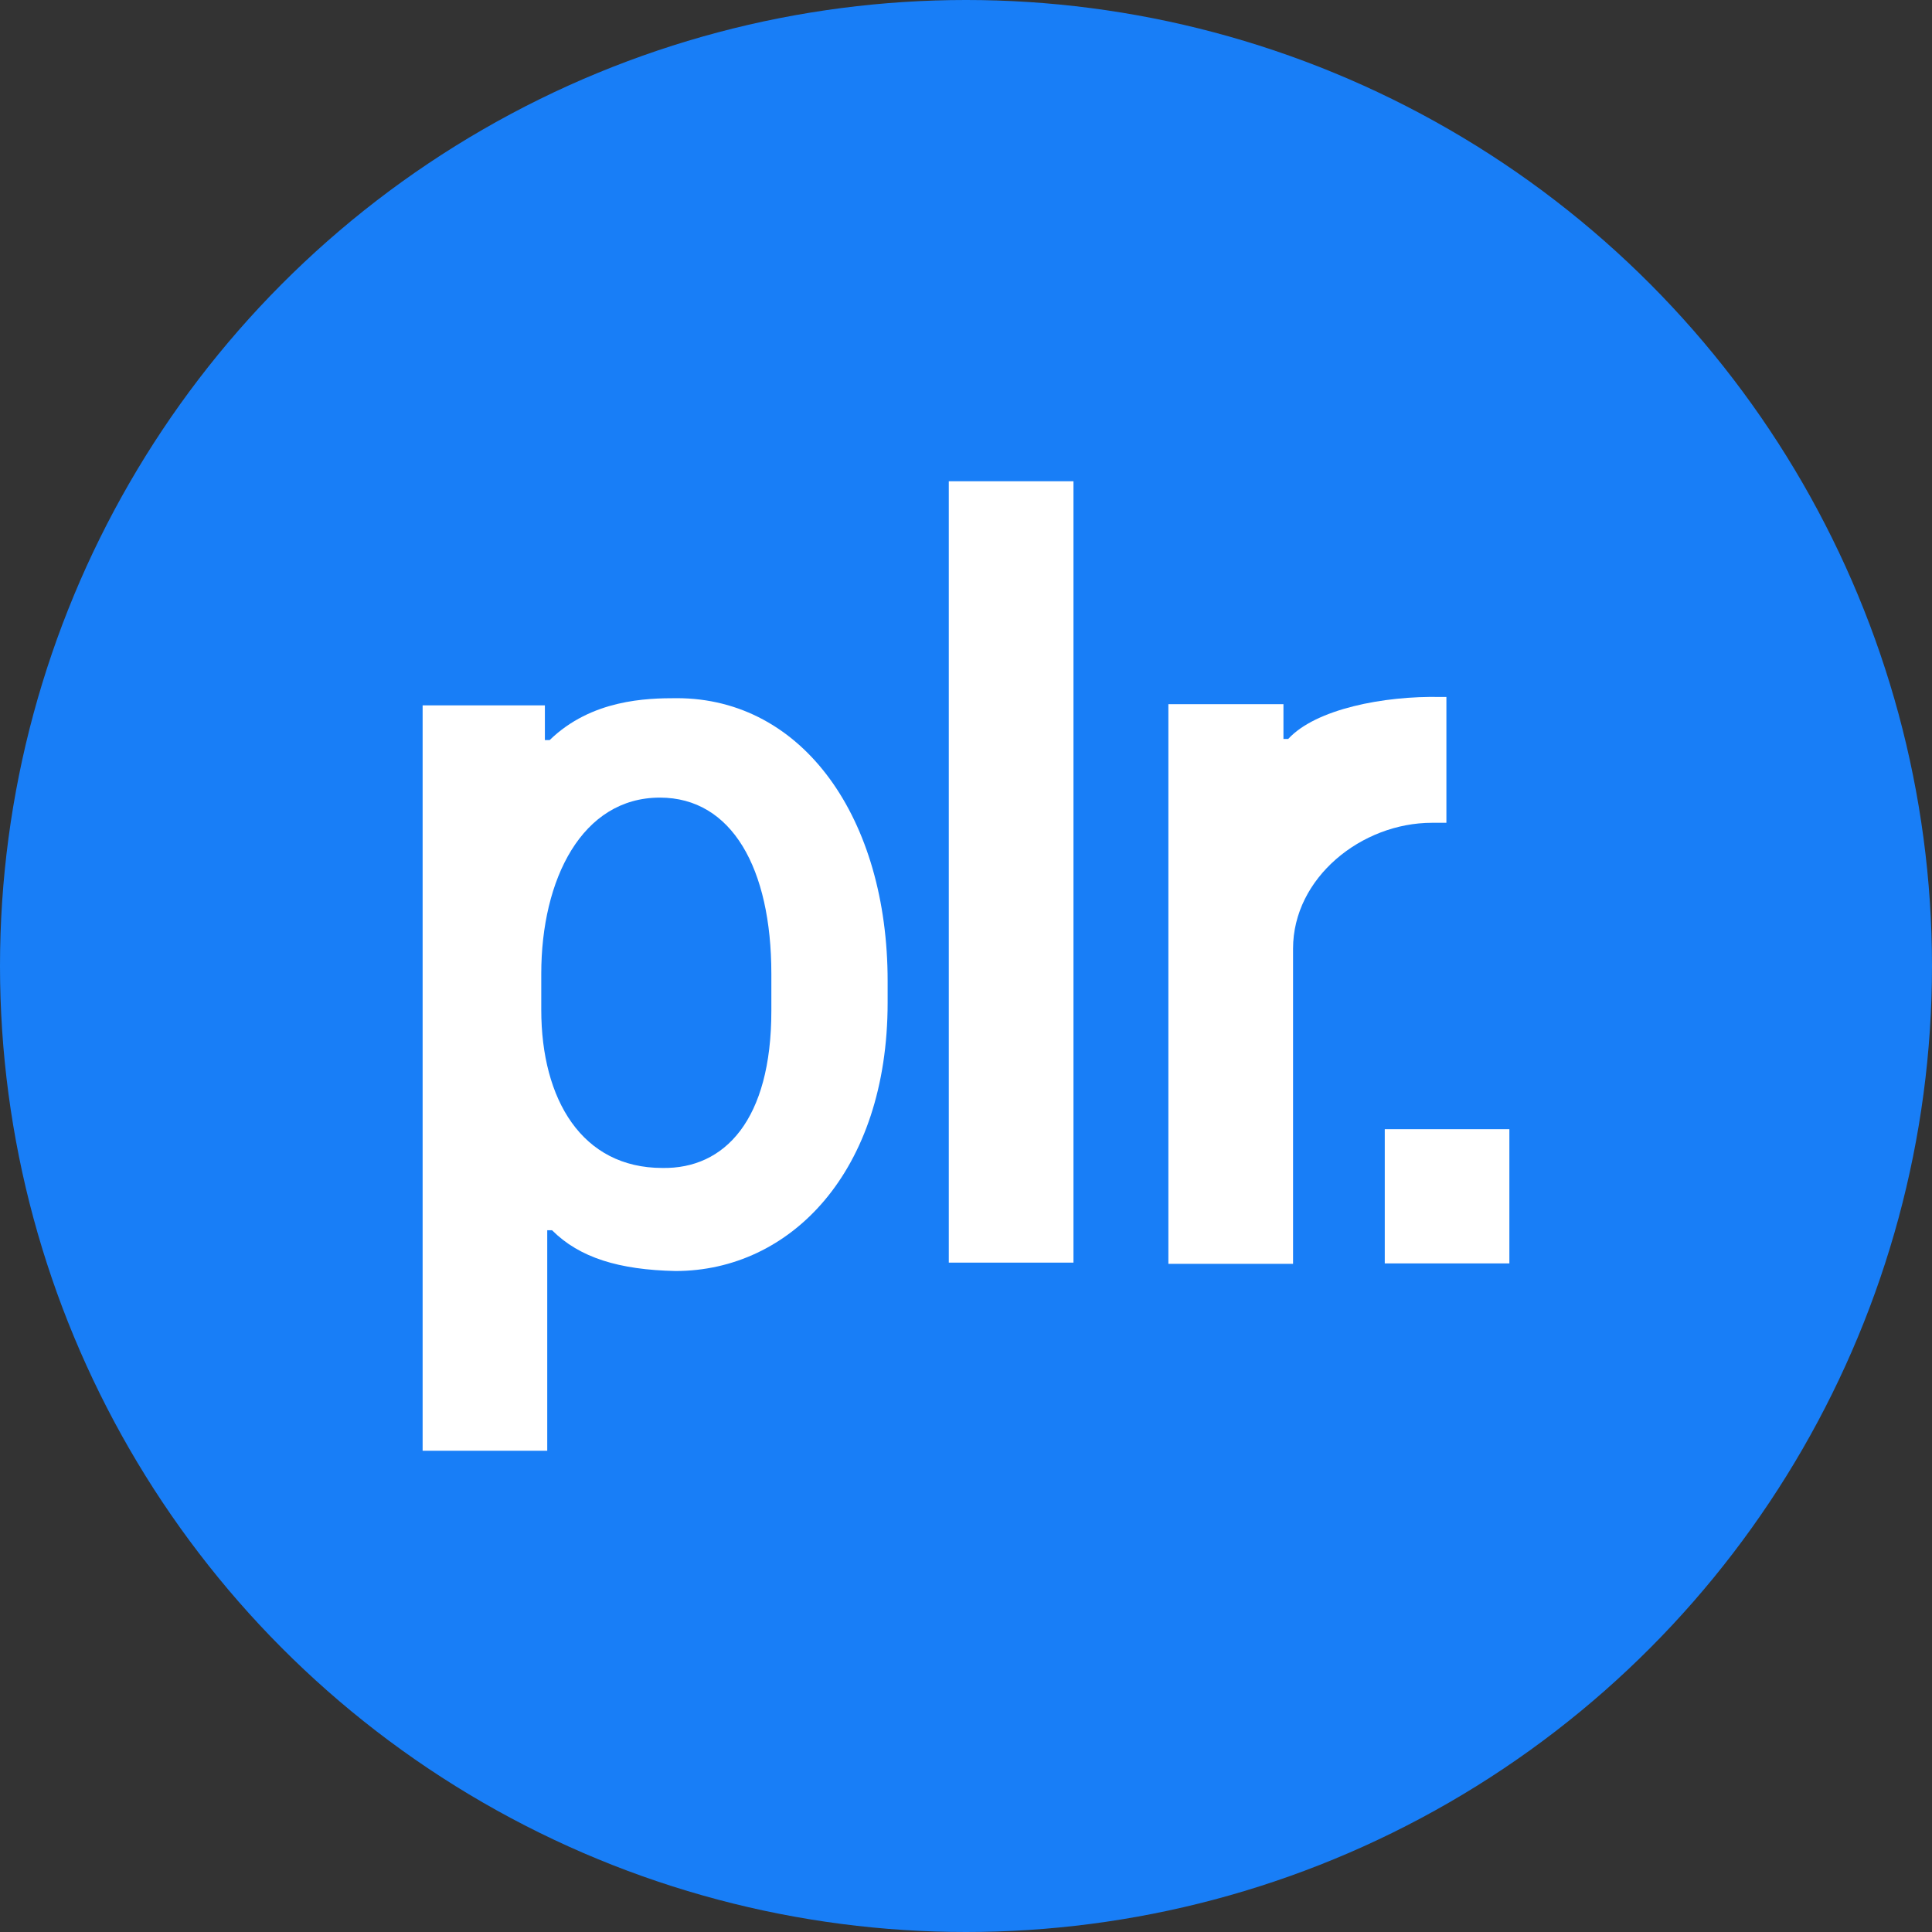 <svg width="32" height="32" viewBox="0 0 32 32" fill="none" xmlns="http://www.w3.org/2000/svg">
<rect x="0" y="0" width="32" height="32" fill="#333333" stroke="none"/>
<circle cx="16" cy="16" r="16" fill="#187EF7"/>
<path fill-rule="evenodd" clip-rule="evenodd" d="M9.064 24.029V20.377H9.144C9.6 20.833 10.255 21.032 11.188 21.052C13.094 21.052 14.702 19.404 14.702 16.605V16.248C14.702 13.568 13.312 11.564 11.208 11.564C10.712 11.564 9.799 11.584 9.104 12.258H9.025V11.683H7V24.029H9.064ZM12.776 16.129V16.744C12.776 18.551 12.002 19.364 10.97 19.345C9.64 19.345 8.965 18.213 8.965 16.724V16.129C8.965 14.561 9.64 13.211 10.93 13.211C12.121 13.211 12.776 14.382 12.776 16.129Z" fill="white"/>
<path d="M17.78 7.971H15.715V20.913H17.78V7.971Z" fill="white"/>
<path d="M21.417 15.712C21.417 14.541 22.548 13.628 23.719 13.628H23.957V11.544H23.858C22.925 11.524 21.794 11.742 21.337 12.239H21.258V11.663H19.352V20.933H21.417V15.712Z" fill="white"/>
<path d="M25 18.703H22.936V20.926H25V18.703Z" fill="white"/>
</svg>
